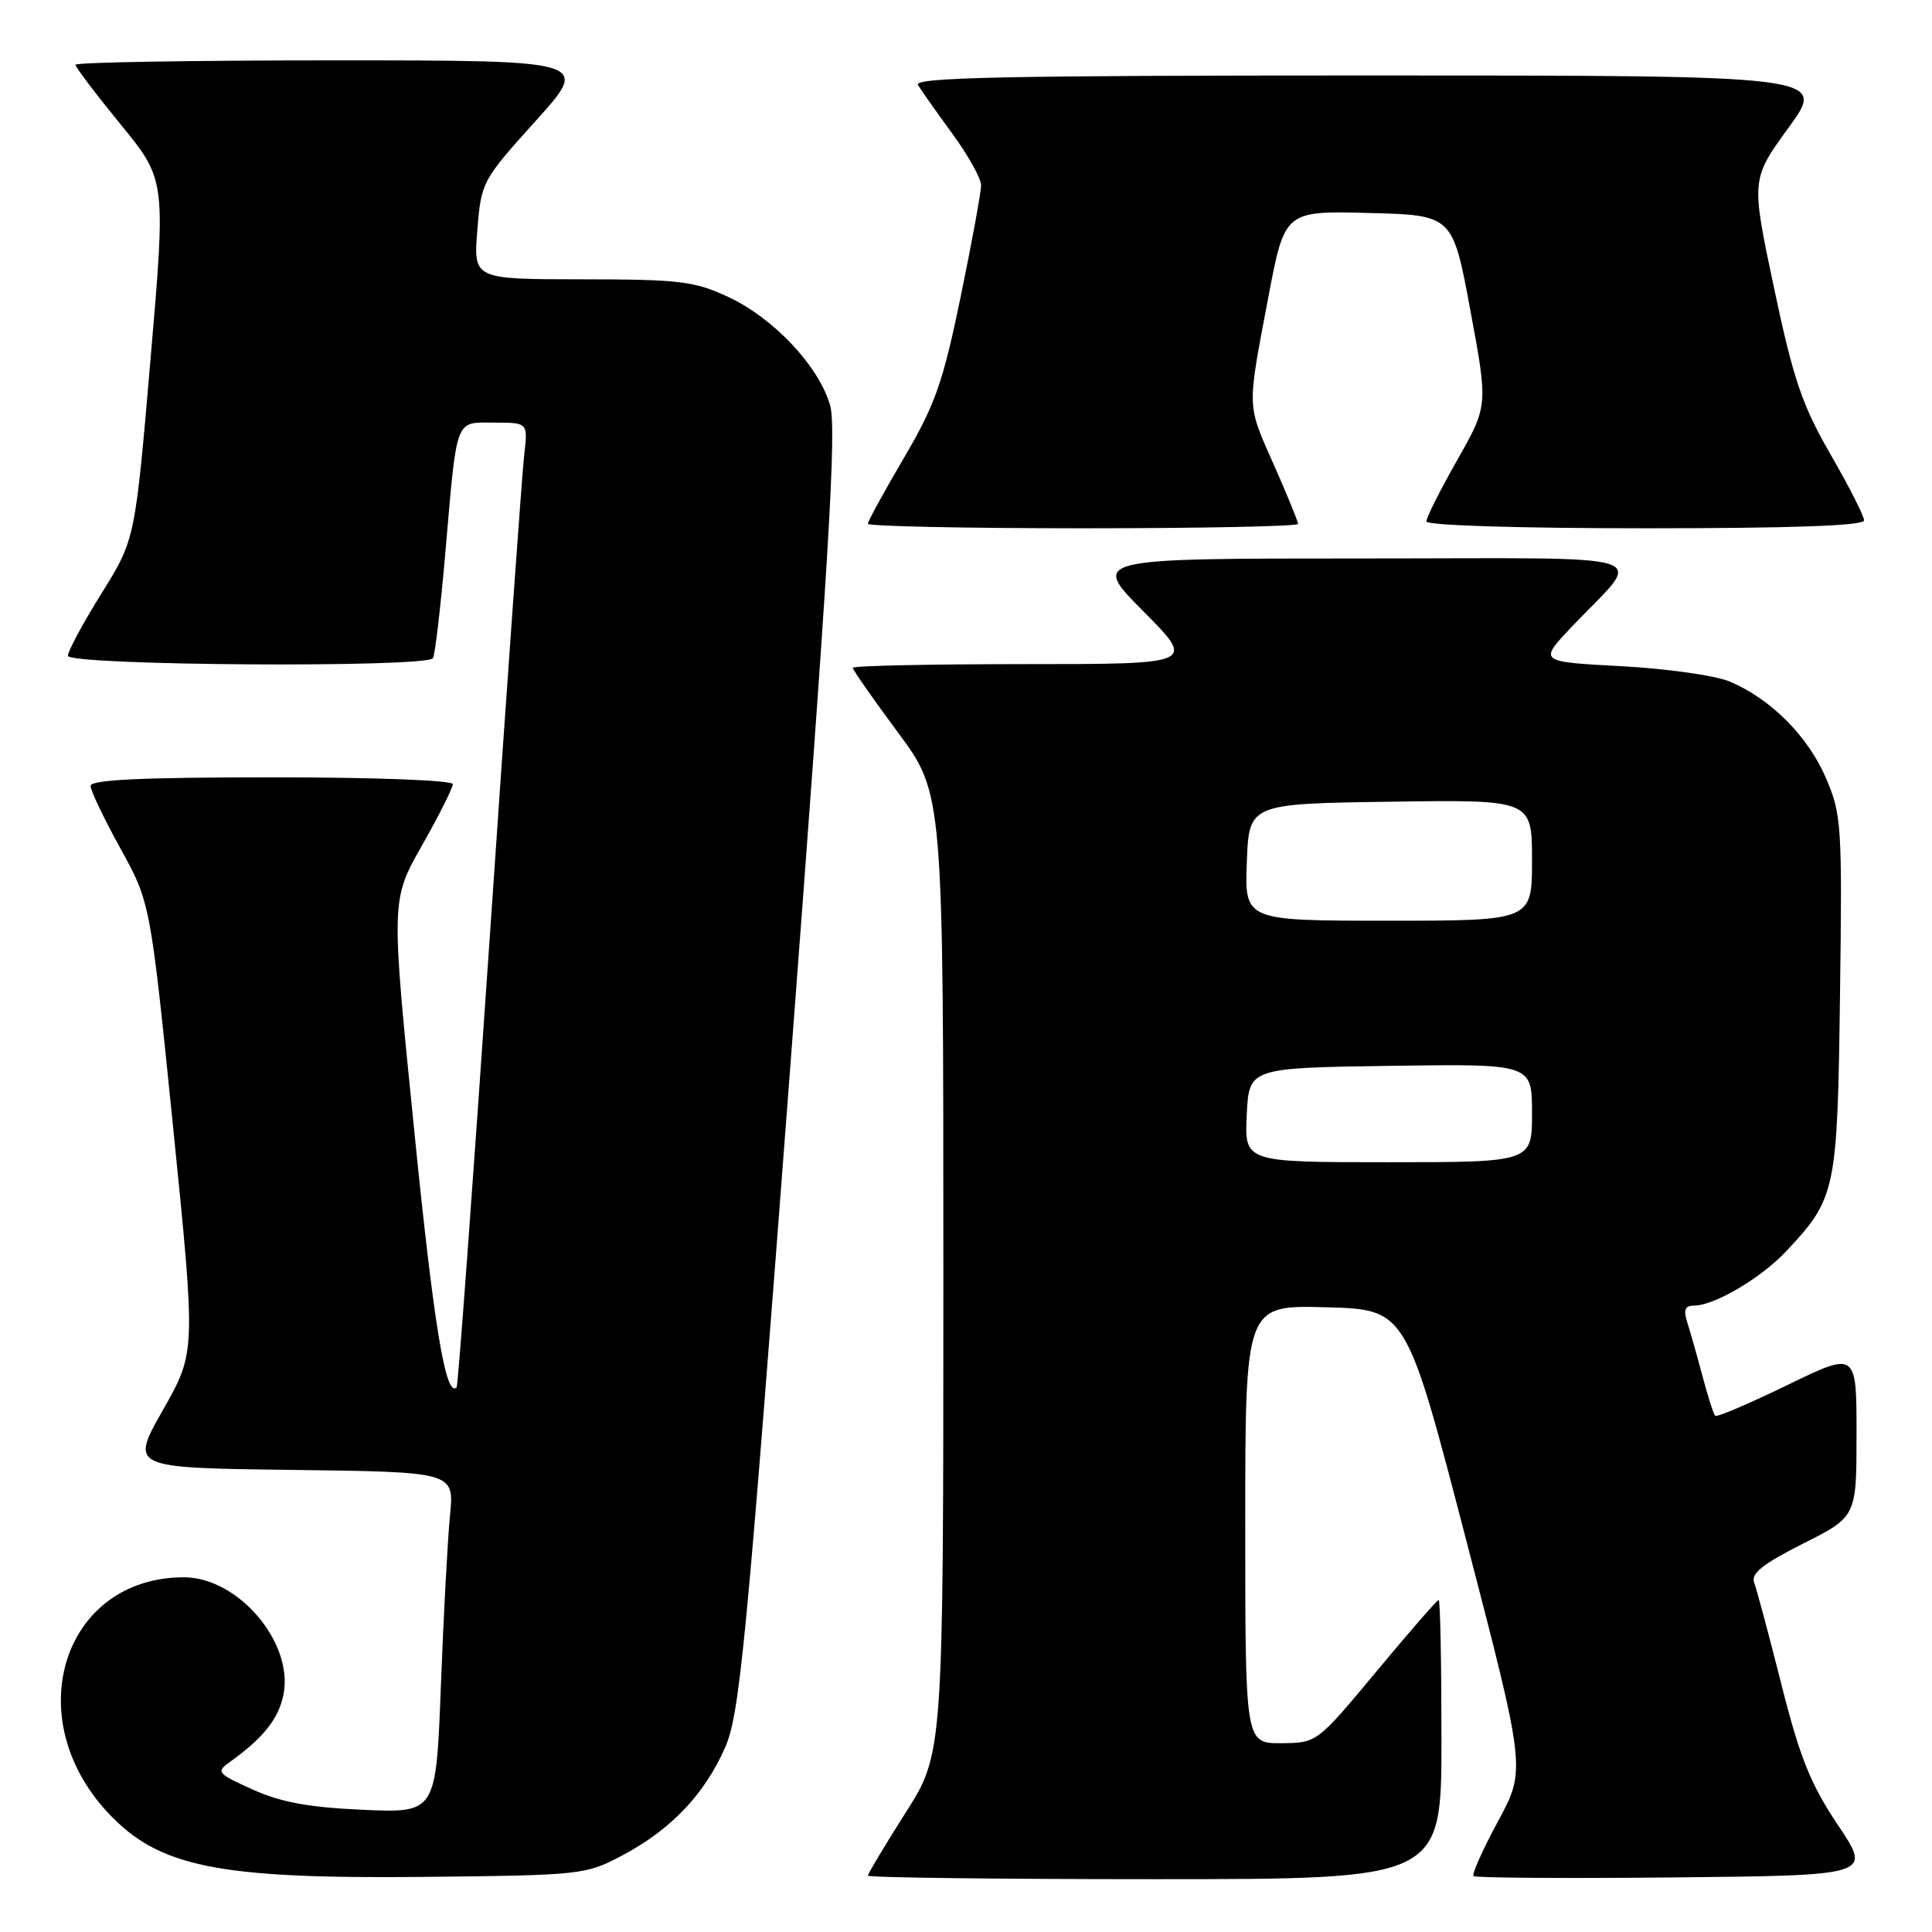 <?xml version="1.0" encoding="UTF-8" standalone="no"?>
<!DOCTYPE svg PUBLIC "-//W3C//DTD SVG 1.1//EN" "http://www.w3.org/Graphics/SVG/1.1/DTD/svg11.dtd" >
<svg xmlns="http://www.w3.org/2000/svg" xmlns:xlink="http://www.w3.org/1999/xlink" version="1.1" viewBox="0 0 256 256">
 <g >
 <path fill="currentColor"
d=" M 82.50 245.83 C 88.89 242.44 93.33 237.78 96.06 231.60 C 98.02 227.17 98.86 218.42 104.66 142.10 C 109.84 73.99 110.88 56.76 109.99 53.69 C 108.48 48.49 102.53 42.17 96.50 39.35 C 91.99 37.25 90.08 37.02 77.11 37.01 C 62.73 37.00 62.73 37.00 63.25 30.51 C 63.76 24.11 63.87 23.91 70.99 16.01 C 78.21 8.00 78.21 8.00 44.11 8.00 C 25.35 8.00 10.00 8.26 10.00 8.58 C 10.00 8.90 12.70 12.46 15.99 16.49 C 21.99 23.83 21.99 23.83 19.94 47.66 C 17.90 71.49 17.90 71.49 13.45 78.63 C 11.00 82.56 9.00 86.27 9.00 86.89 C 9.00 88.20 56.57 88.51 57.37 87.21 C 57.64 86.77 58.37 80.58 58.99 73.46 C 60.59 55.01 60.22 56.00 65.50 56.00 C 69.96 56.00 69.96 56.00 69.46 60.25 C 69.19 62.59 67.14 91.27 64.91 123.99 C 62.68 156.71 60.69 183.64 60.51 183.83 C 59.06 185.27 57.50 175.82 54.87 149.63 C 51.81 119.27 51.81 119.27 55.90 112.05 C 58.16 108.07 60.00 104.41 60.00 103.91 C 60.00 103.39 49.76 103.00 36.00 103.00 C 18.87 103.00 12.00 103.32 12.00 104.13 C 12.00 104.75 13.78 108.48 15.96 112.43 C 19.92 119.61 19.92 119.61 22.94 149.38 C 25.95 179.16 25.95 179.16 21.59 186.83 C 17.24 194.50 17.24 194.50 38.71 194.77 C 60.19 195.04 60.19 195.04 59.63 200.77 C 59.32 203.92 58.77 214.09 58.42 223.36 C 57.78 240.22 57.78 240.22 48.14 239.81 C 40.94 239.49 37.24 238.82 33.50 237.13 C 28.74 234.98 28.60 234.80 30.50 233.44 C 34.94 230.26 36.97 227.68 37.58 224.44 C 38.86 217.58 31.53 209.00 24.37 209.00 C 8.45 209.00 2.46 227.45 14.26 240.15 C 20.98 247.38 28.75 248.97 56.00 248.70 C 77.13 248.48 77.59 248.43 82.50 245.83 Z  M 191.00 230.50 C 191.00 220.32 190.84 212.00 190.63 212.00 C 190.43 212.00 186.72 216.26 182.38 221.48 C 174.50 230.95 174.50 230.95 169.75 230.98 C 165.00 231.00 165.00 231.00 165.00 201.97 C 165.00 172.93 165.00 172.93 175.67 173.22 C 186.33 173.50 186.33 173.50 194.26 204.00 C 202.19 234.50 202.19 234.50 198.50 241.32 C 196.47 245.07 195.01 248.34 195.25 248.59 C 195.50 248.83 207.47 248.91 221.86 248.77 C 248.02 248.50 248.02 248.50 243.54 241.84 C 239.92 236.43 238.50 232.92 236.05 223.21 C 234.39 216.63 232.76 210.55 232.43 209.68 C 231.98 208.50 233.60 207.22 238.91 204.54 C 246.00 200.97 246.00 200.97 246.00 190.02 C 246.00 179.07 246.00 179.07 236.83 183.53 C 231.79 185.98 227.48 187.82 227.27 187.60 C 227.05 187.38 226.30 185.02 225.59 182.35 C 224.88 179.68 223.98 176.49 223.58 175.25 C 223.04 173.55 223.26 173.00 224.47 173.00 C 227.15 173.00 233.31 169.37 236.64 165.84 C 243.28 158.77 243.47 157.88 243.81 131.84 C 244.11 109.33 244.02 107.92 241.94 103.08 C 239.55 97.52 234.60 92.57 229.17 90.30 C 227.26 89.50 220.78 88.59 214.78 88.27 C 203.88 87.69 203.88 87.69 208.22 83.10 C 217.85 72.92 221.15 74.00 180.43 74.00 C 144.55 74.00 144.55 74.00 151.50 81.00 C 158.45 88.00 158.45 88.00 135.72 88.00 C 123.23 88.00 113.00 88.22 113.00 88.49 C 113.00 88.77 115.70 92.63 119.00 97.08 C 125.00 105.17 125.00 105.17 125.00 168.74 C 125.00 232.32 125.00 232.32 120.00 240.19 C 117.25 244.52 115.00 248.28 115.00 248.53 C 115.00 248.79 132.10 249.00 153.00 249.00 C 191.00 249.00 191.00 249.00 191.00 230.50 Z  M 172.00 69.42 C 172.00 69.10 170.57 65.61 168.83 61.67 C 165.18 53.42 165.21 54.46 168.05 39.43 C 170.23 27.94 170.23 27.94 181.36 28.22 C 192.49 28.50 192.49 28.50 194.83 41.12 C 197.18 53.75 197.18 53.75 193.09 60.96 C 190.84 64.93 189.00 68.59 189.00 69.09 C 189.00 69.62 201.23 70.00 218.00 70.00 C 237.53 70.00 247.00 69.66 247.00 68.95 C 247.00 68.38 245.00 64.44 242.55 60.20 C 238.79 53.68 237.63 50.27 235.06 38.12 C 232.02 23.76 232.02 23.76 237.02 16.88 C 242.02 10.00 242.02 10.00 181.45 10.00 C 133.27 10.00 121.03 10.26 121.63 11.25 C 122.04 11.94 124.09 14.84 126.19 17.71 C 128.28 20.57 130.00 23.65 130.00 24.55 C 130.00 25.45 128.78 32.11 127.29 39.34 C 124.94 50.70 123.92 53.61 119.79 60.65 C 117.15 65.13 115.00 69.07 115.00 69.40 C 115.00 69.73 127.82 70.00 143.50 70.00 C 159.18 70.00 172.00 69.74 172.00 69.42 Z  M 165.20 147.75 C 165.50 141.50 165.50 141.50 184.25 141.23 C 203.00 140.96 203.00 140.96 203.00 147.48 C 203.00 154.00 203.00 154.00 183.95 154.00 C 164.90 154.00 164.90 154.00 165.20 147.75 Z  M 165.21 114.25 C 165.50 106.50 165.50 106.50 184.25 106.23 C 203.00 105.96 203.00 105.96 203.00 113.98 C 203.00 122.00 203.00 122.00 183.96 122.00 C 164.92 122.00 164.92 122.00 165.21 114.25 Z "/>
</g>
</svg>